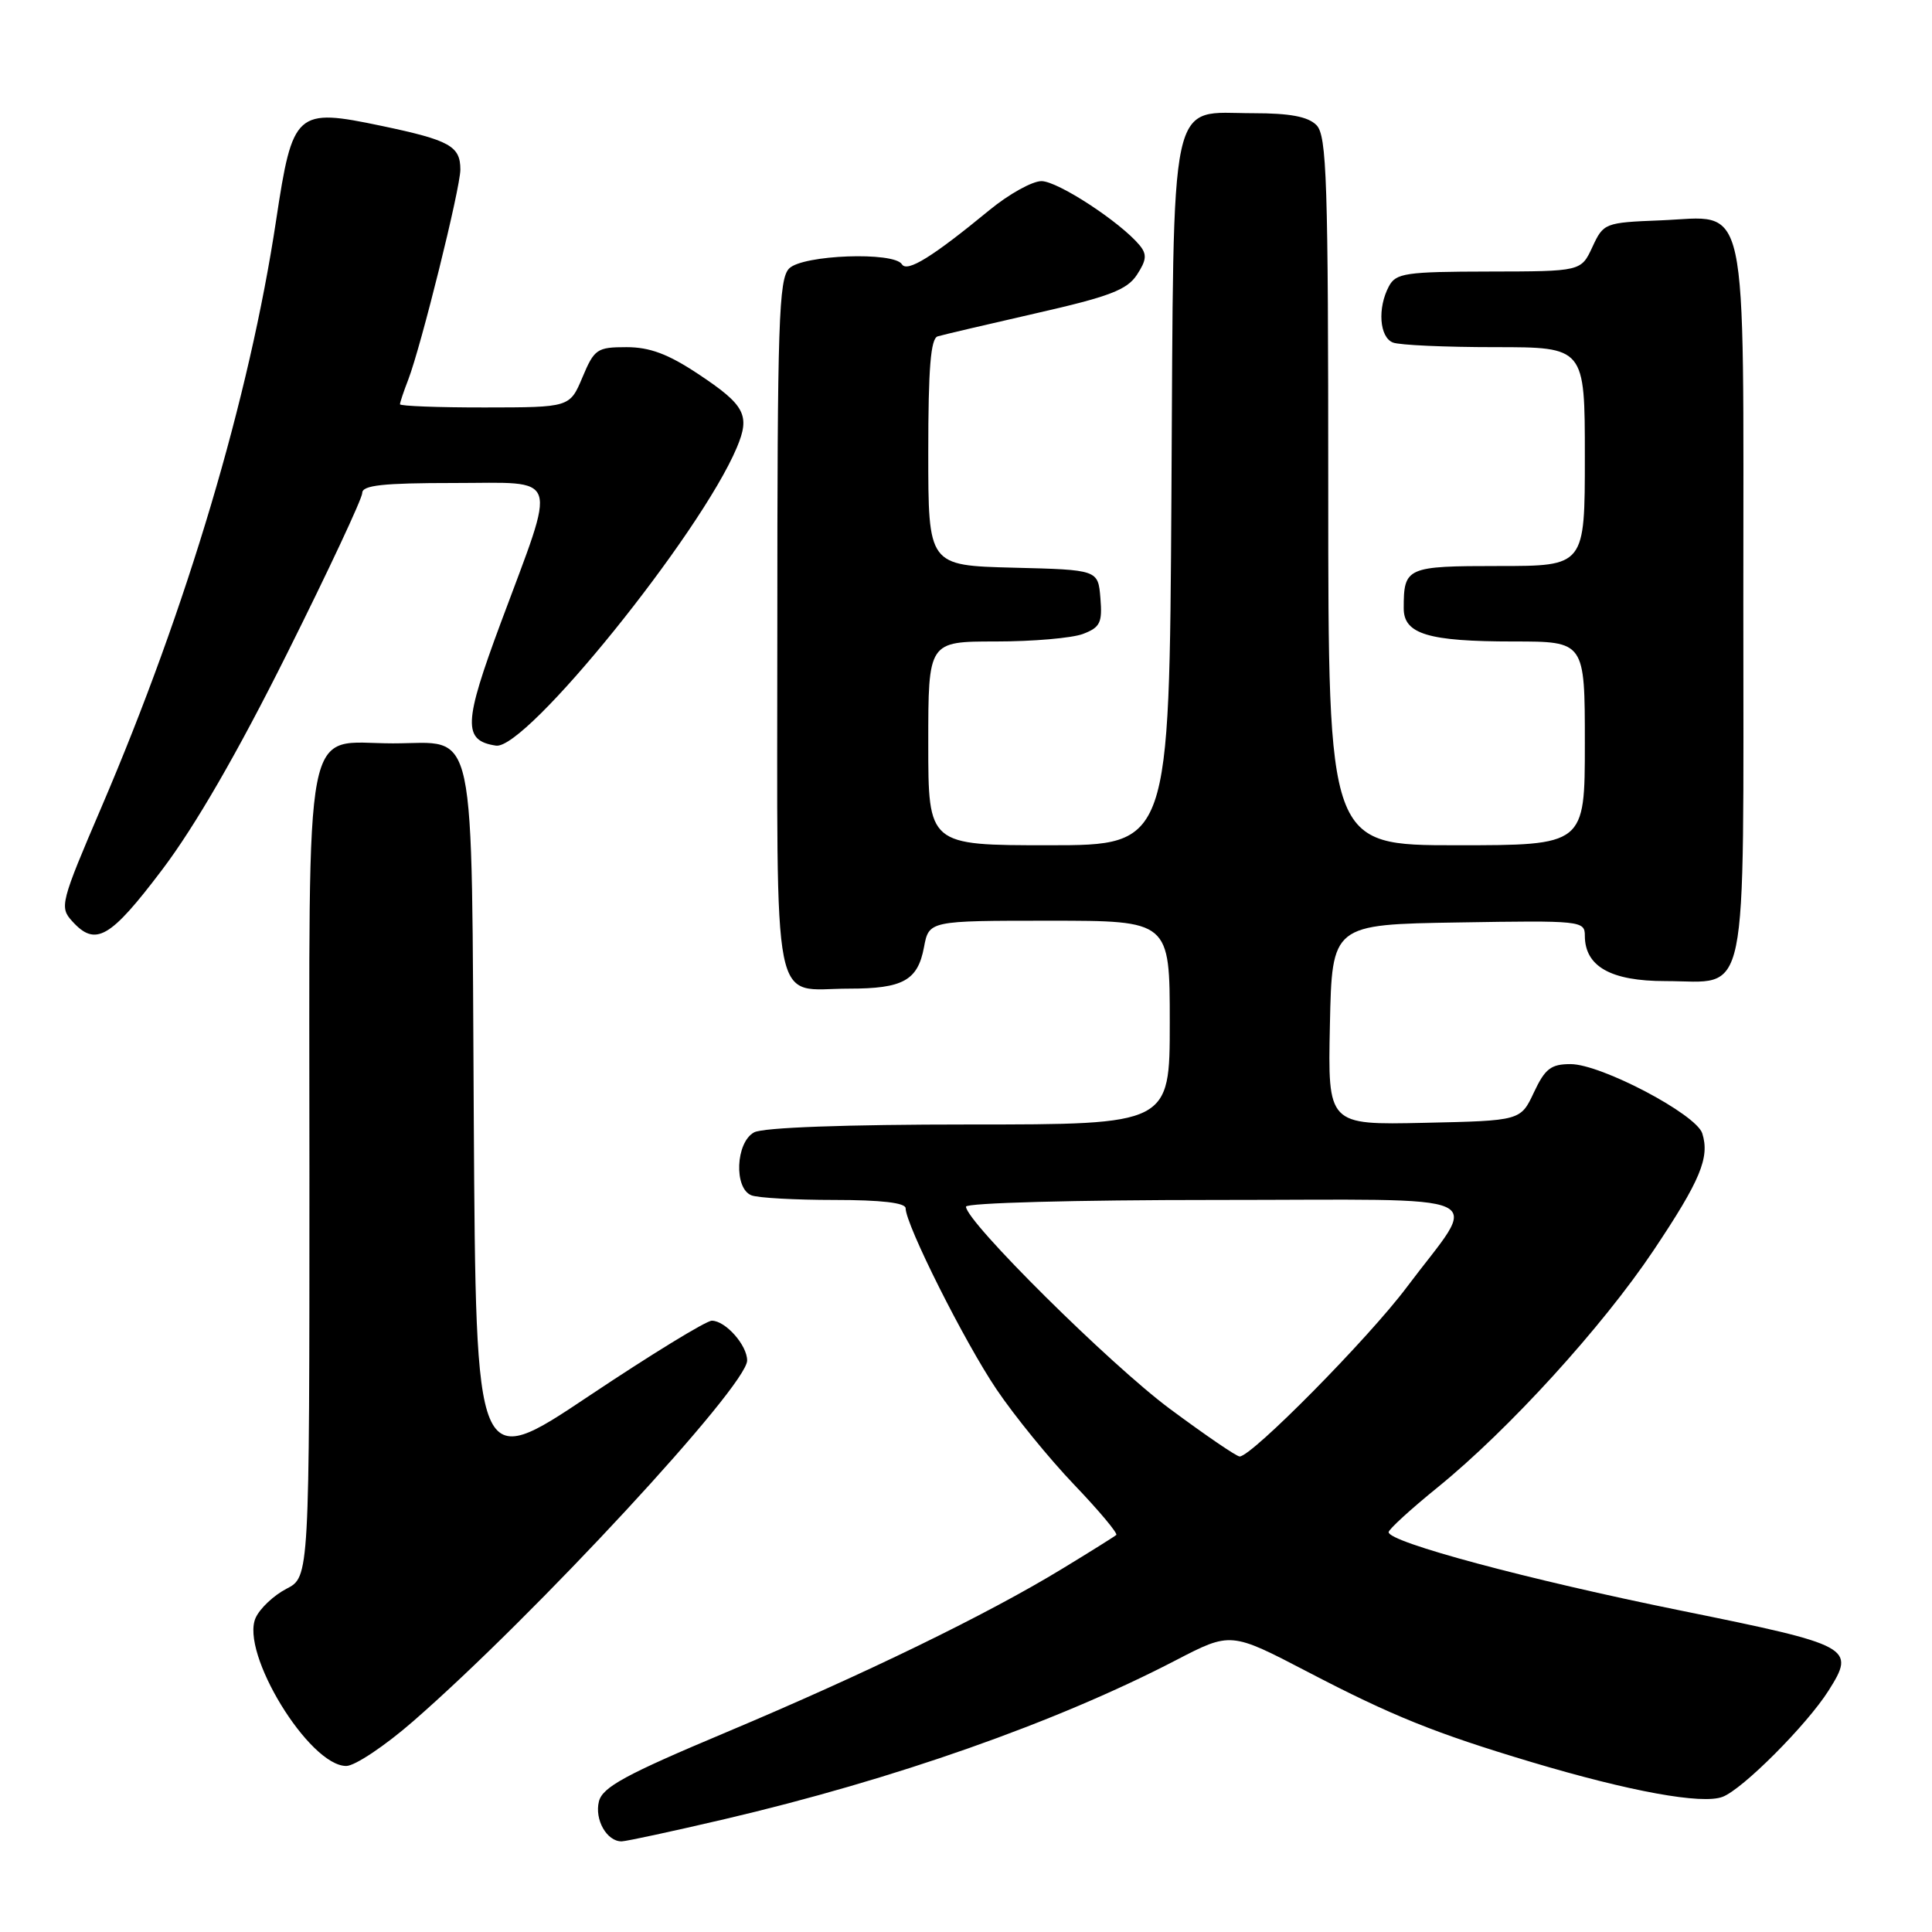 <?xml version="1.0" encoding="UTF-8" standalone="no"?>
<!DOCTYPE svg PUBLIC "-//W3C//DTD SVG 1.1//EN" "http://www.w3.org/Graphics/SVG/1.1/DTD/svg11.dtd" >
<svg xmlns="http://www.w3.org/2000/svg" xmlns:xlink="http://www.w3.org/1999/xlink" version="1.1" viewBox="0 0 256 256">
 <g >
 <path fill="currentColor"
d=" M 96.00 241.05 C 118.47 235.79 139.92 228.24 155.79 220.00 C 163.08 216.22 163.08 216.22 173.29 221.54 C 184.45 227.36 190.16 229.66 202.88 233.47 C 215.95 237.38 225.54 239.13 228.25 238.09 C 230.91 237.09 239.42 228.55 242.29 224.02 C 245.91 218.29 245.41 218.02 222.77 213.42 C 202.48 209.31 184.00 204.35 184.00 203.02 C 184.00 202.65 186.93 199.97 190.51 197.07 C 199.92 189.43 212.30 175.84 219.10 165.69 C 225.32 156.39 226.57 153.38 225.56 150.18 C 224.75 147.63 212.14 141.00 208.11 141.00 C 205.51 141.00 204.73 141.60 203.25 144.75 C 201.49 148.50 201.49 148.50 188.71 148.78 C 175.94 149.06 175.94 149.06 176.22 135.78 C 176.50 122.50 176.50 122.50 193.25 122.23 C 209.49 121.96 210.00 122.01 210.00 123.98 C 210.00 128.06 213.43 130.00 220.67 130.00 C 231.86 130.00 231.00 134.17 231.00 79.96 C 231.00 24.72 231.87 28.73 220.00 29.20 C 212.64 29.49 212.47 29.56 211.00 32.73 C 209.50 35.96 209.50 35.96 197.29 35.98 C 186.24 36.00 184.97 36.19 184.04 37.93 C 182.50 40.81 182.78 44.70 184.58 45.39 C 185.45 45.73 191.53 46.00 198.08 46.00 C 210.00 46.00 210.00 46.00 210.00 60.50 C 210.00 75.00 210.00 75.00 198.61 75.00 C 186.35 75.00 186.00 75.16 186.00 80.61 C 186.00 84.02 189.25 85.00 200.57 85.00 C 210.00 85.00 210.00 85.00 210.00 98.50 C 210.00 112.00 210.00 112.00 193.00 112.00 C 176.00 112.00 176.00 112.00 176.00 65.07 C 176.00 23.74 175.81 17.96 174.43 16.57 C 173.31 15.45 170.91 15.00 166.08 15.00 C 154.74 15.00 155.55 11.24 155.22 65.60 C 154.94 112.00 154.94 112.00 138.97 112.00 C 123.00 112.00 123.00 112.00 123.00 98.50 C 123.00 85.00 123.00 85.00 131.93 85.00 C 136.85 85.00 142.05 84.55 143.50 84.00 C 145.78 83.13 146.08 82.51 145.81 79.25 C 145.50 75.50 145.50 75.50 134.25 75.22 C 123.00 74.93 123.00 74.93 123.00 59.94 C 123.00 48.80 123.32 44.84 124.25 44.57 C 124.94 44.36 130.80 42.99 137.28 41.51 C 147.01 39.30 149.34 38.41 150.65 36.41 C 151.93 34.45 152.00 33.70 150.99 32.48 C 148.43 29.41 140.16 24.00 138.00 24.00 C 136.78 24.00 133.69 25.72 131.14 27.81 C 123.57 34.04 120.20 36.13 119.51 35.02 C 118.46 33.32 106.38 33.76 104.57 35.57 C 103.19 36.95 103.00 42.65 103.00 83.04 C 103.00 135.48 102.11 131.00 112.50 131.00 C 119.65 131.00 121.60 129.92 122.43 125.53 C 123.09 122.00 123.09 122.00 139.05 122.00 C 155.00 122.00 155.00 122.00 155.00 135.50 C 155.00 149.00 155.00 149.00 128.43 149.00 C 112.03 149.00 101.13 149.40 99.93 150.04 C 97.48 151.35 97.22 157.49 99.58 158.39 C 100.45 158.73 105.40 159.00 110.58 159.00 C 116.78 159.00 120.00 159.38 120.00 160.10 C 120.00 162.27 127.82 177.85 132.06 184.12 C 134.43 187.63 139.06 193.31 142.35 196.75 C 145.64 200.19 148.14 203.18 147.91 203.39 C 147.69 203.59 144.45 205.62 140.73 207.88 C 130.78 213.94 114.66 221.78 96.22 229.54 C 82.87 235.15 79.84 236.80 79.36 238.70 C 78.76 241.11 80.41 244.01 82.37 243.99 C 82.99 243.98 89.12 242.66 96.00 241.05 Z  M 54.72 228.10 C 70.83 214.07 99.00 183.64 99.00 180.27 C 99.00 178.24 96.13 175.00 94.32 175.00 C 93.57 175.00 86.23 179.50 78.00 185.00 C 63.06 194.99 63.06 194.99 62.78 148.53 C 62.45 94.45 63.32 98.50 52.07 98.50 C 40.02 98.50 41.00 93.42 41.00 155.63 C 41.00 208.95 41.00 208.95 37.96 210.52 C 36.28 211.39 34.45 213.11 33.88 214.36 C 31.78 218.97 40.96 234.00 45.88 234.00 C 47.02 234.00 51.00 231.34 54.72 228.10 Z  M 21.48 115.25 C 25.85 109.48 31.49 99.72 38.05 86.57 C 43.52 75.62 48.00 66.05 48.00 65.32 C 48.00 64.30 50.73 64.00 60.12 64.00 C 74.40 64.00 73.85 62.37 66.37 82.49 C 61.41 95.83 61.31 98.14 65.72 98.80 C 69.69 99.40 92.79 70.80 97.63 59.31 C 99.44 55.02 98.74 53.68 92.49 49.54 C 88.53 46.91 86.09 46.00 83.01 46.00 C 79.11 46.00 78.75 46.25 77.18 49.99 C 75.50 53.98 75.50 53.98 64.25 53.99 C 58.06 54.00 53.00 53.80 53.00 53.57 C 53.00 53.33 53.49 51.86 54.09 50.32 C 55.80 45.87 61.00 24.94 61.00 22.47 C 61.00 19.36 59.61 18.58 50.56 16.68 C 39.21 14.30 38.78 14.69 36.59 29.17 C 33.04 52.72 24.79 80.47 13.47 106.89 C 8.02 119.61 7.87 120.20 9.56 122.06 C 12.65 125.48 14.58 124.37 21.48 115.25 Z  M 155.00 186.67 C 147.07 180.78 128.00 161.87 128.00 159.89 C 128.00 159.39 142.49 159.00 161.04 159.00 C 199.04 159.00 196.08 157.65 186.39 170.58 C 181.31 177.35 165.85 193.01 164.26 192.99 C 163.84 192.99 159.68 190.14 155.00 186.67 Z "/>
</g>
</svg>